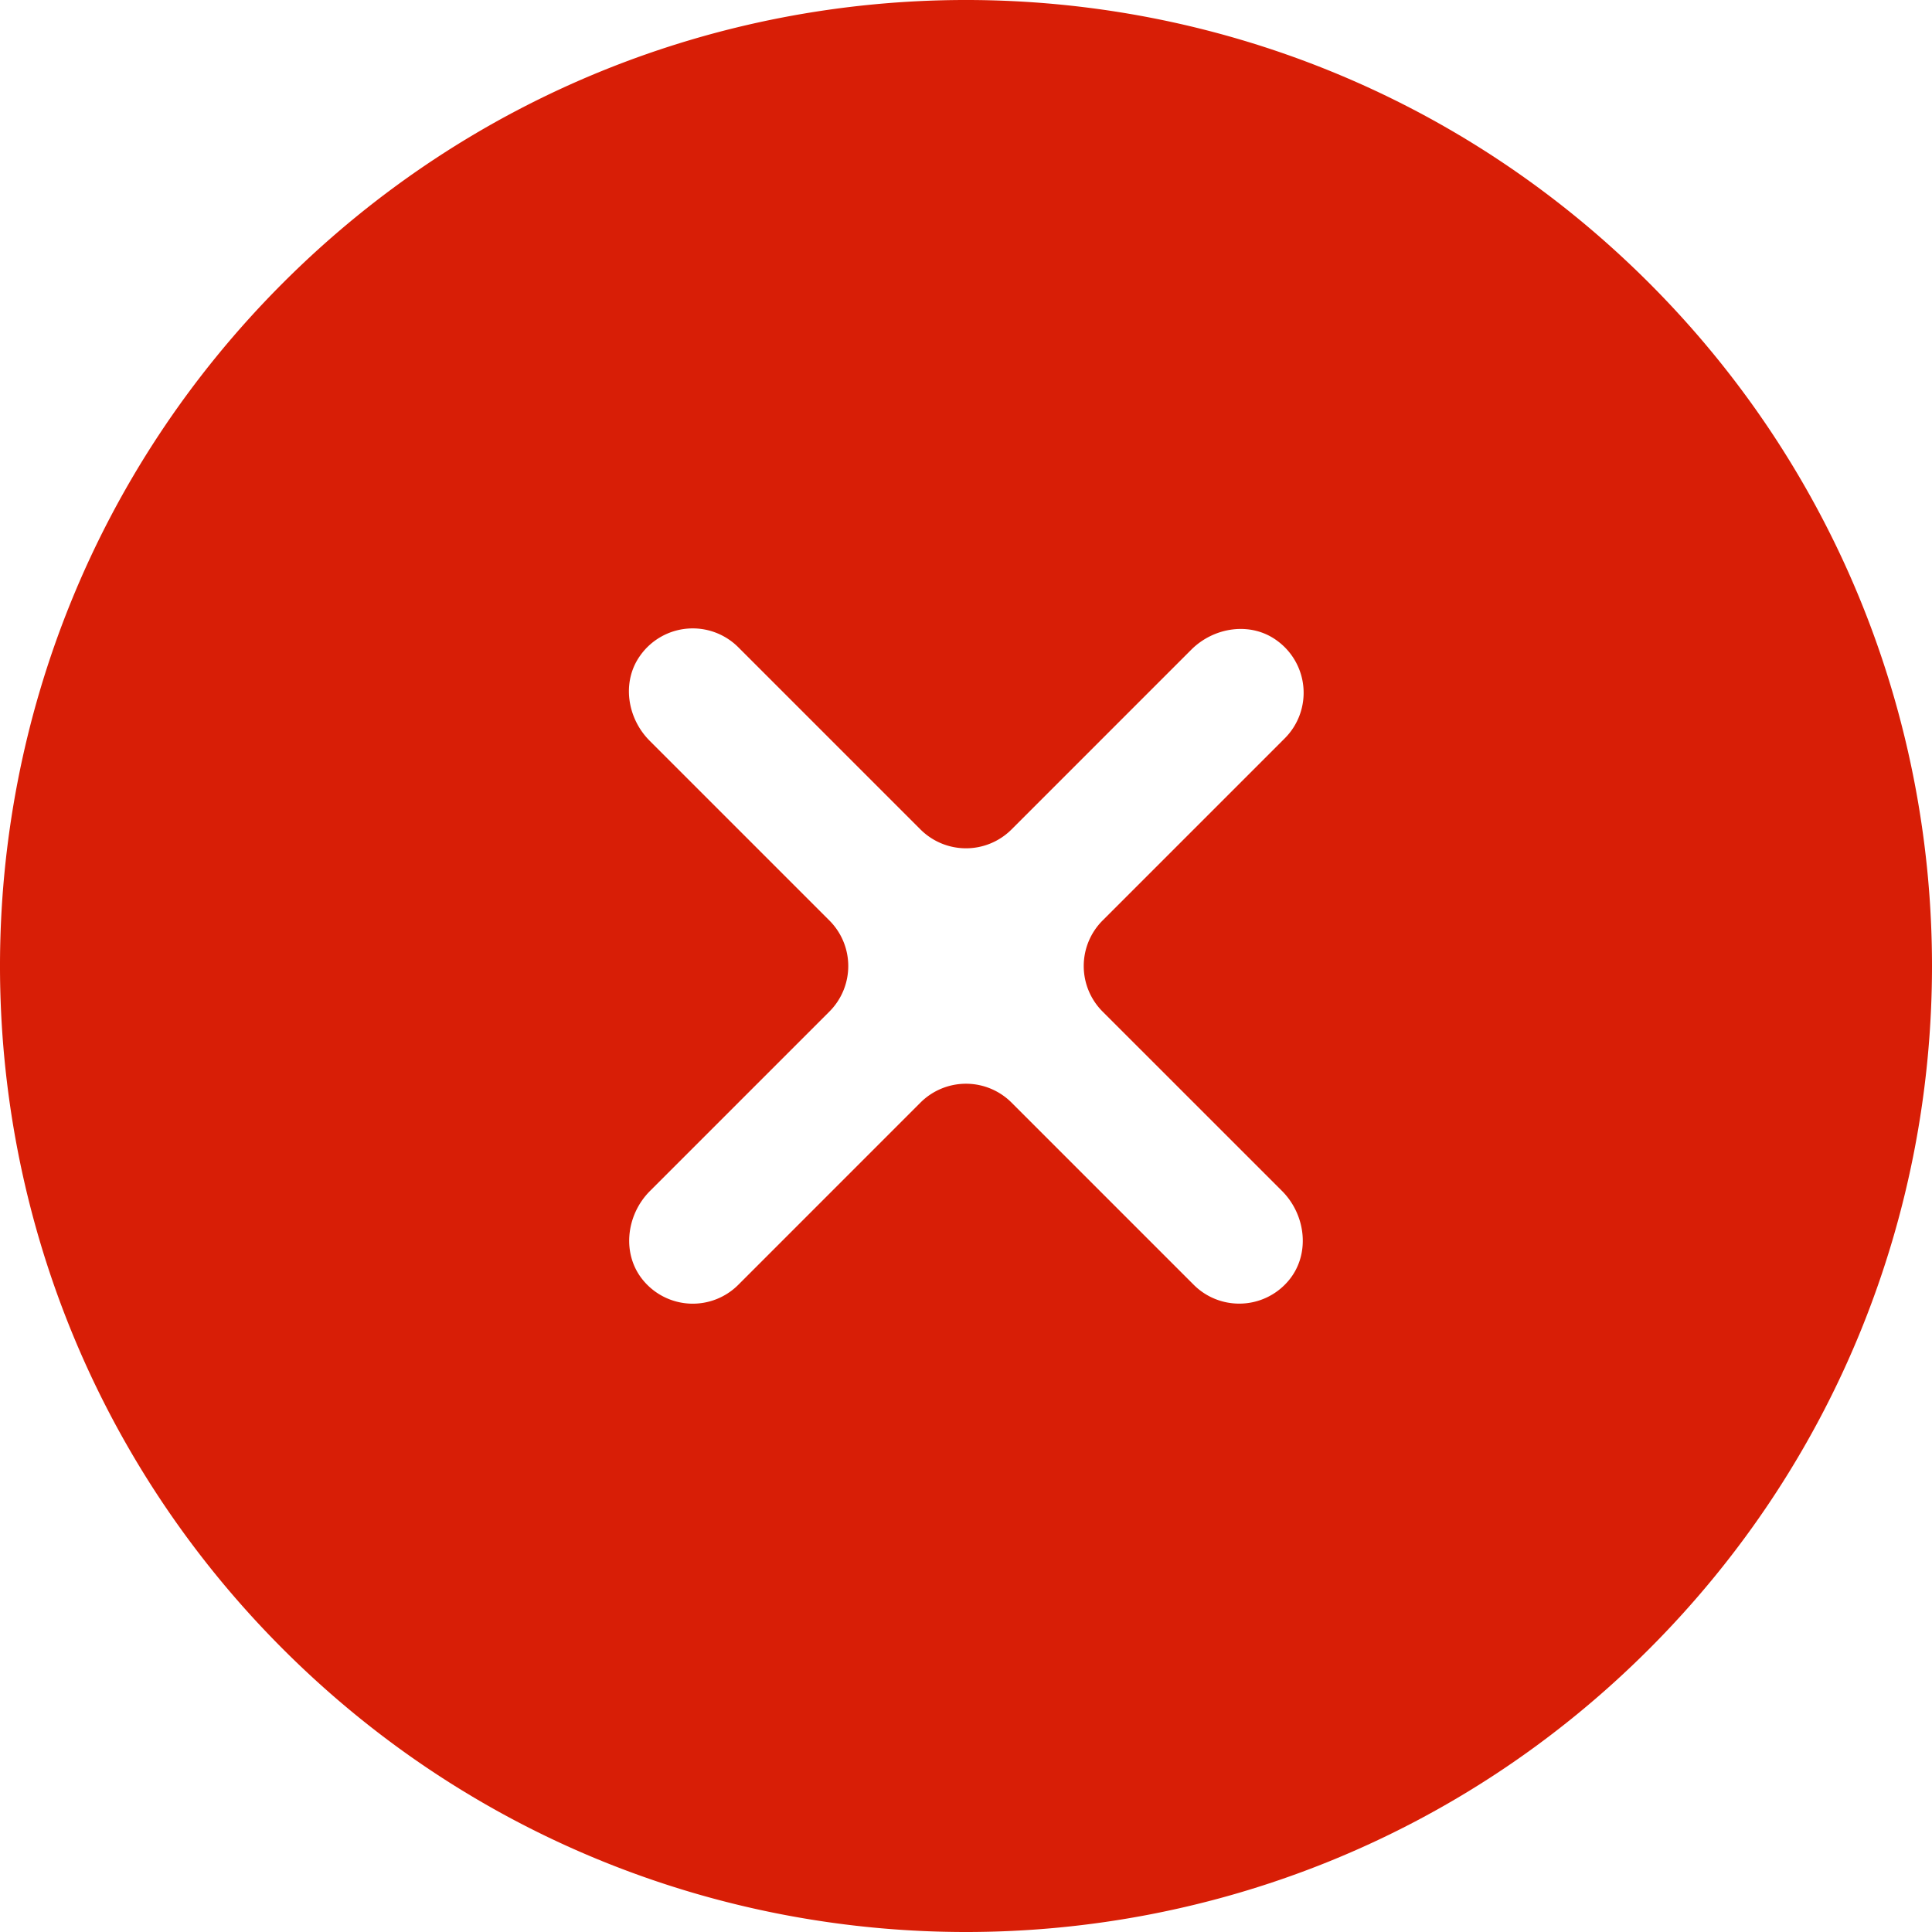 <?xml version="1.0" standalone="no"?><!DOCTYPE svg PUBLIC "-//W3C//DTD SVG 1.1//EN" "http://www.w3.org/Graphics/SVG/1.1/DTD/svg11.dtd"><svg t="1622558872813" class="icon" viewBox="0 0 1024 1024" version="1.1" xmlns="http://www.w3.org/2000/svg" p-id="3529" xmlns:xlink="http://www.w3.org/1999/xlink" width="200" height="200"><defs><style type="text/css"></style></defs><path d="M874.035 149.965c-199.953-199.953-524.134-199.953-724.07 0-199.953 199.953-199.953 524.134 0 724.07 199.953 199.953 524.134 199.953 724.07 0 199.953-199.953 199.953-524.117 0-724.07z m-194.56 481.246c12.851 12.851 15.138 33.946 3.311 47.753a34.048 34.048 0 0 1-25.975 11.981 33.997 33.997 0 0 1-24.132-10.001l-96.546-96.546a34.133 34.133 0 0 0-48.265 0L391.322 680.96a34.099 34.099 0 0 1-50.108-1.98c-11.844-13.807-9.557-34.901 3.311-47.753l95.078-95.078a34.133 34.133 0 0 0 0-48.265l-95.266-95.266c-12.015-12.015-14.933-31.369-5.001-45.175a34.133 34.133 0 0 1 51.985-4.369l96.546 96.546a34.133 34.133 0 0 0 48.265 0l95.266-95.266c12.015-12.015 31.369-14.933 45.175-5.001a34.133 34.133 0 0 1 4.369 51.985l-96.546 96.546a34.133 34.133 0 0 0 0 48.265l95.078 95.061z" fill="#d81e06" p-id="3530"></path></svg>